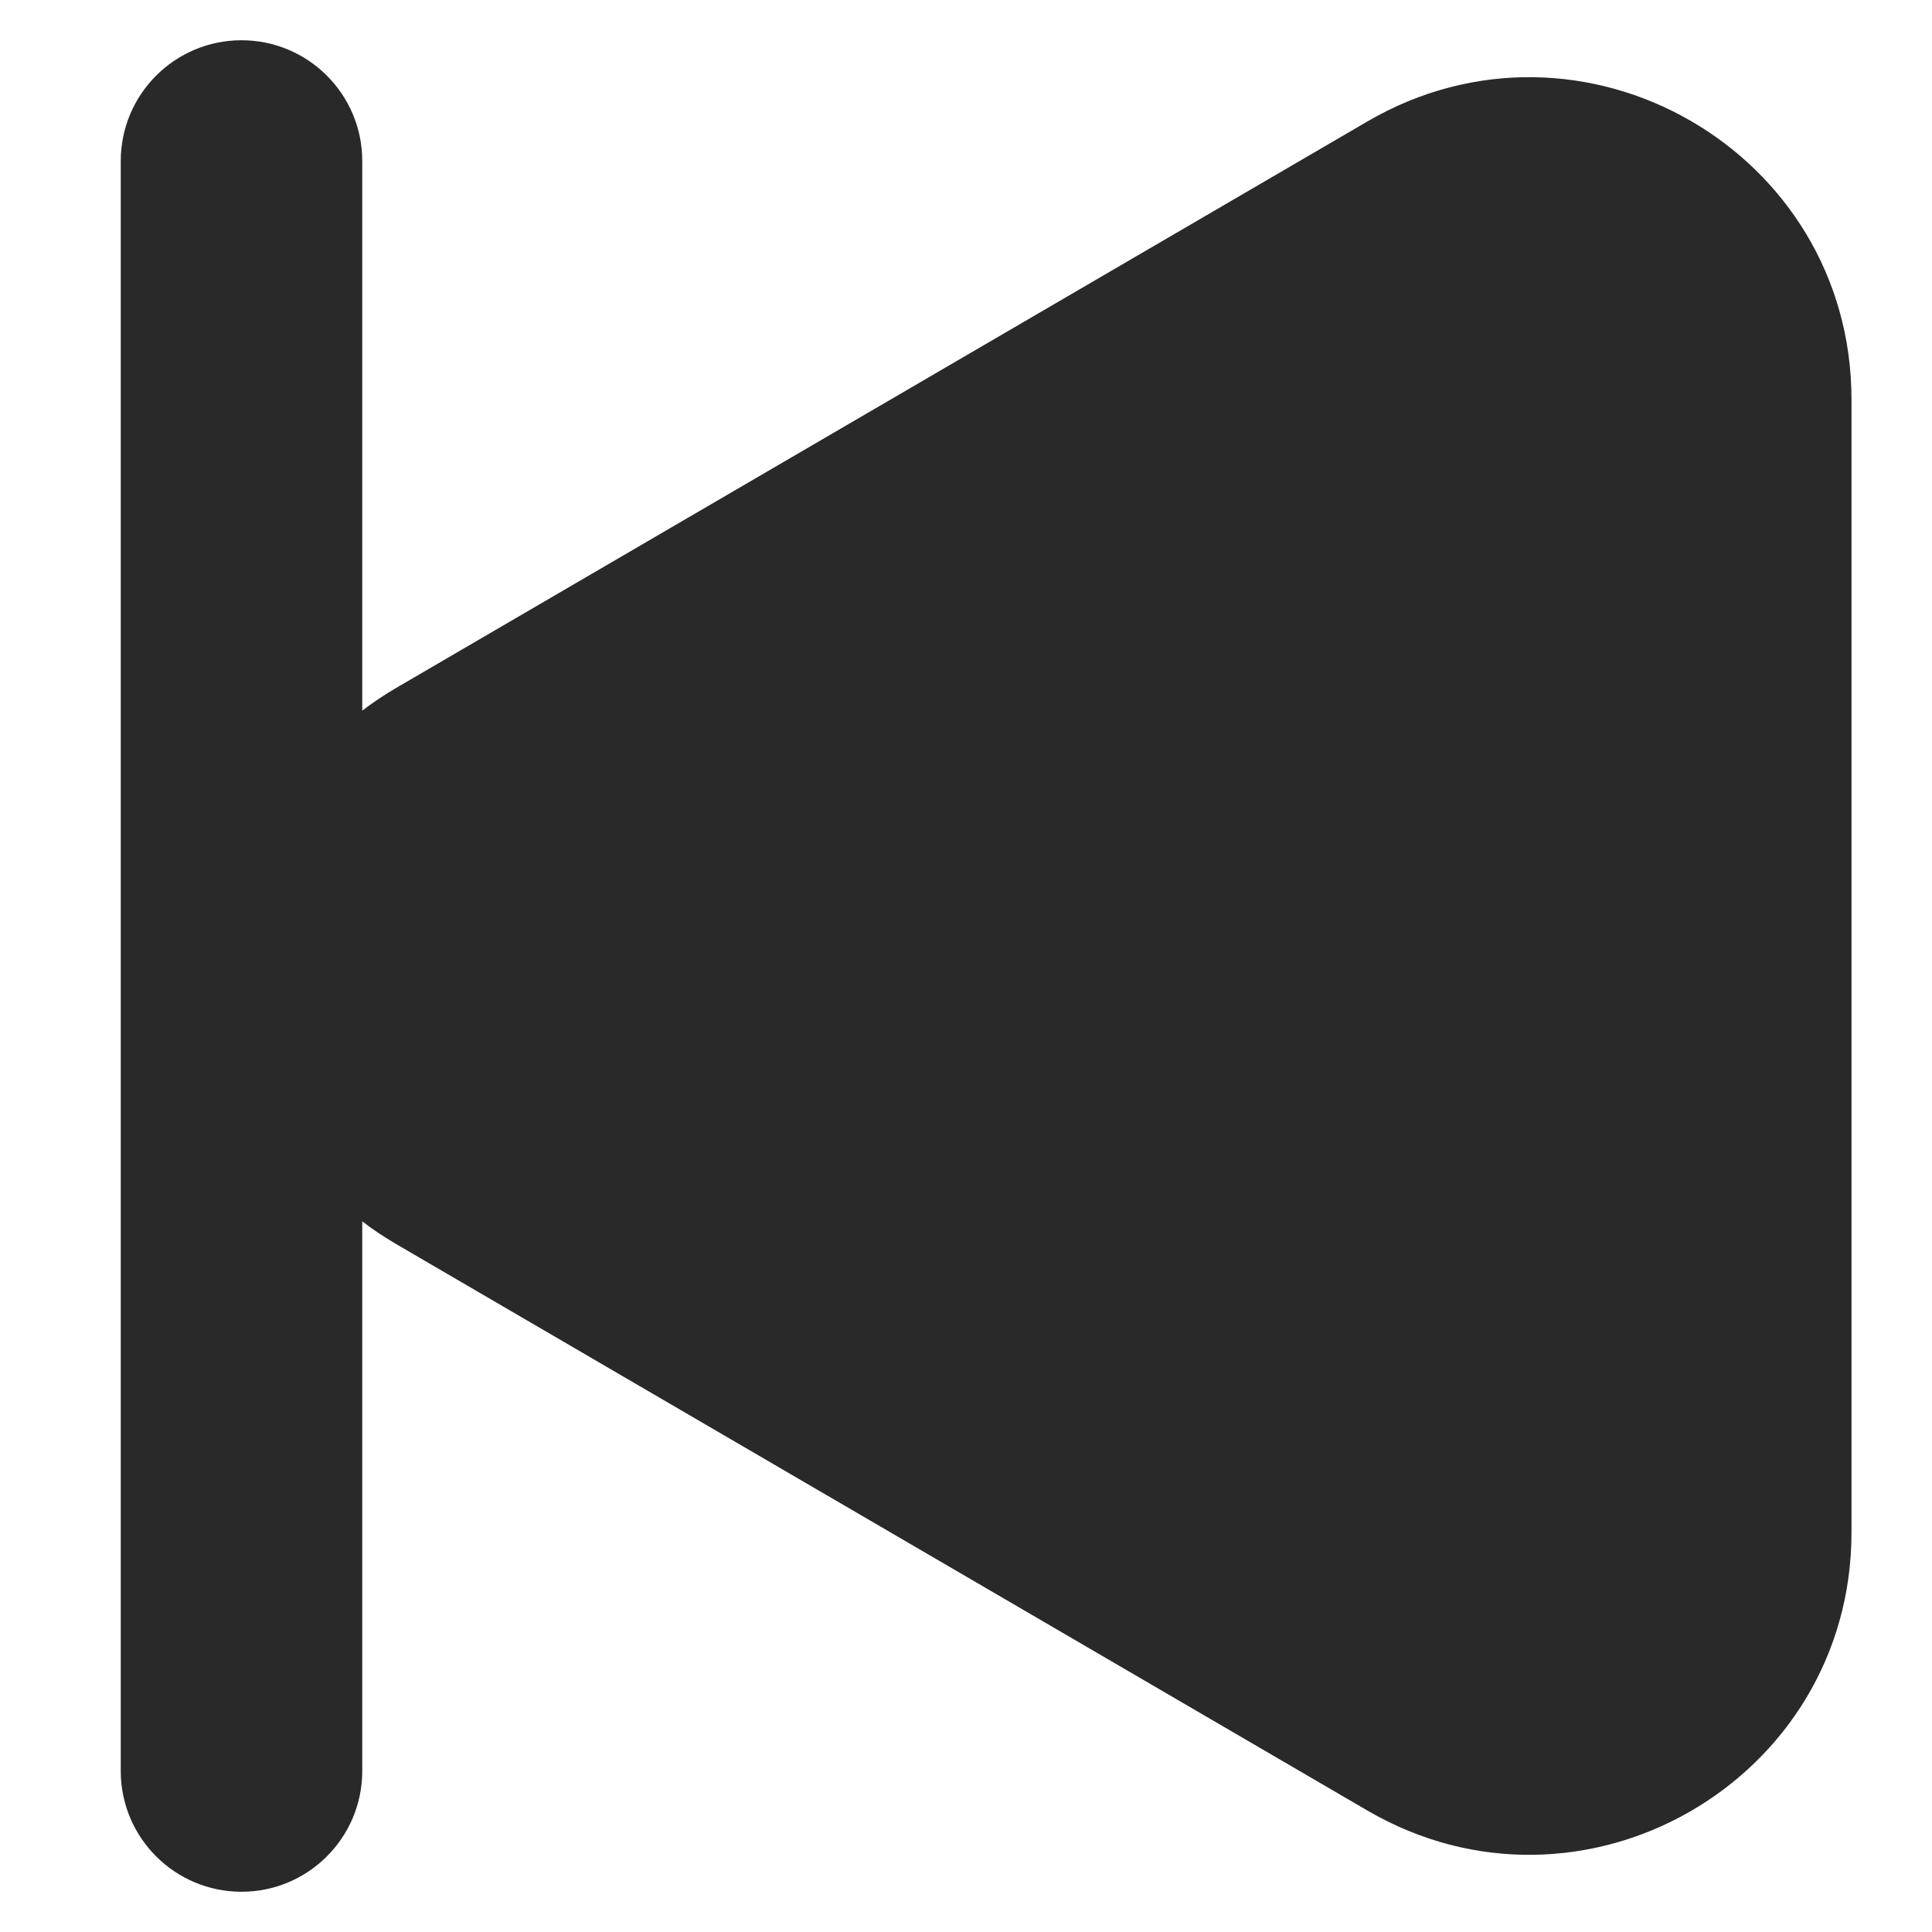 <svg width="12" height="12" viewBox="0 0 12 12" fill="none" xmlns="http://www.w3.org/2000/svg">
<g id="previous">
<path id="combo shape" fill-rule="evenodd" clip-rule="evenodd" d="M2.25 1C2.25 0.586 1.914 0.25 1.5 0.25C1.086 0.25 0.75 0.586 0.75 1V11C0.75 11.414 1.086 11.75 1.5 11.75C1.914 11.75 2.25 11.414 2.25 11V7.586C2.316 7.637 2.387 7.684 2.462 7.728L8.492 11.245C9.826 12.023 11.5 11.062 11.5 9.518V6V2.482C11.5 0.938 9.826 -0.023 8.492 0.755L2.462 4.272C2.387 4.316 2.316 4.363 2.25 4.414V1Z" fill="#292929"/>
</g>
</svg>
